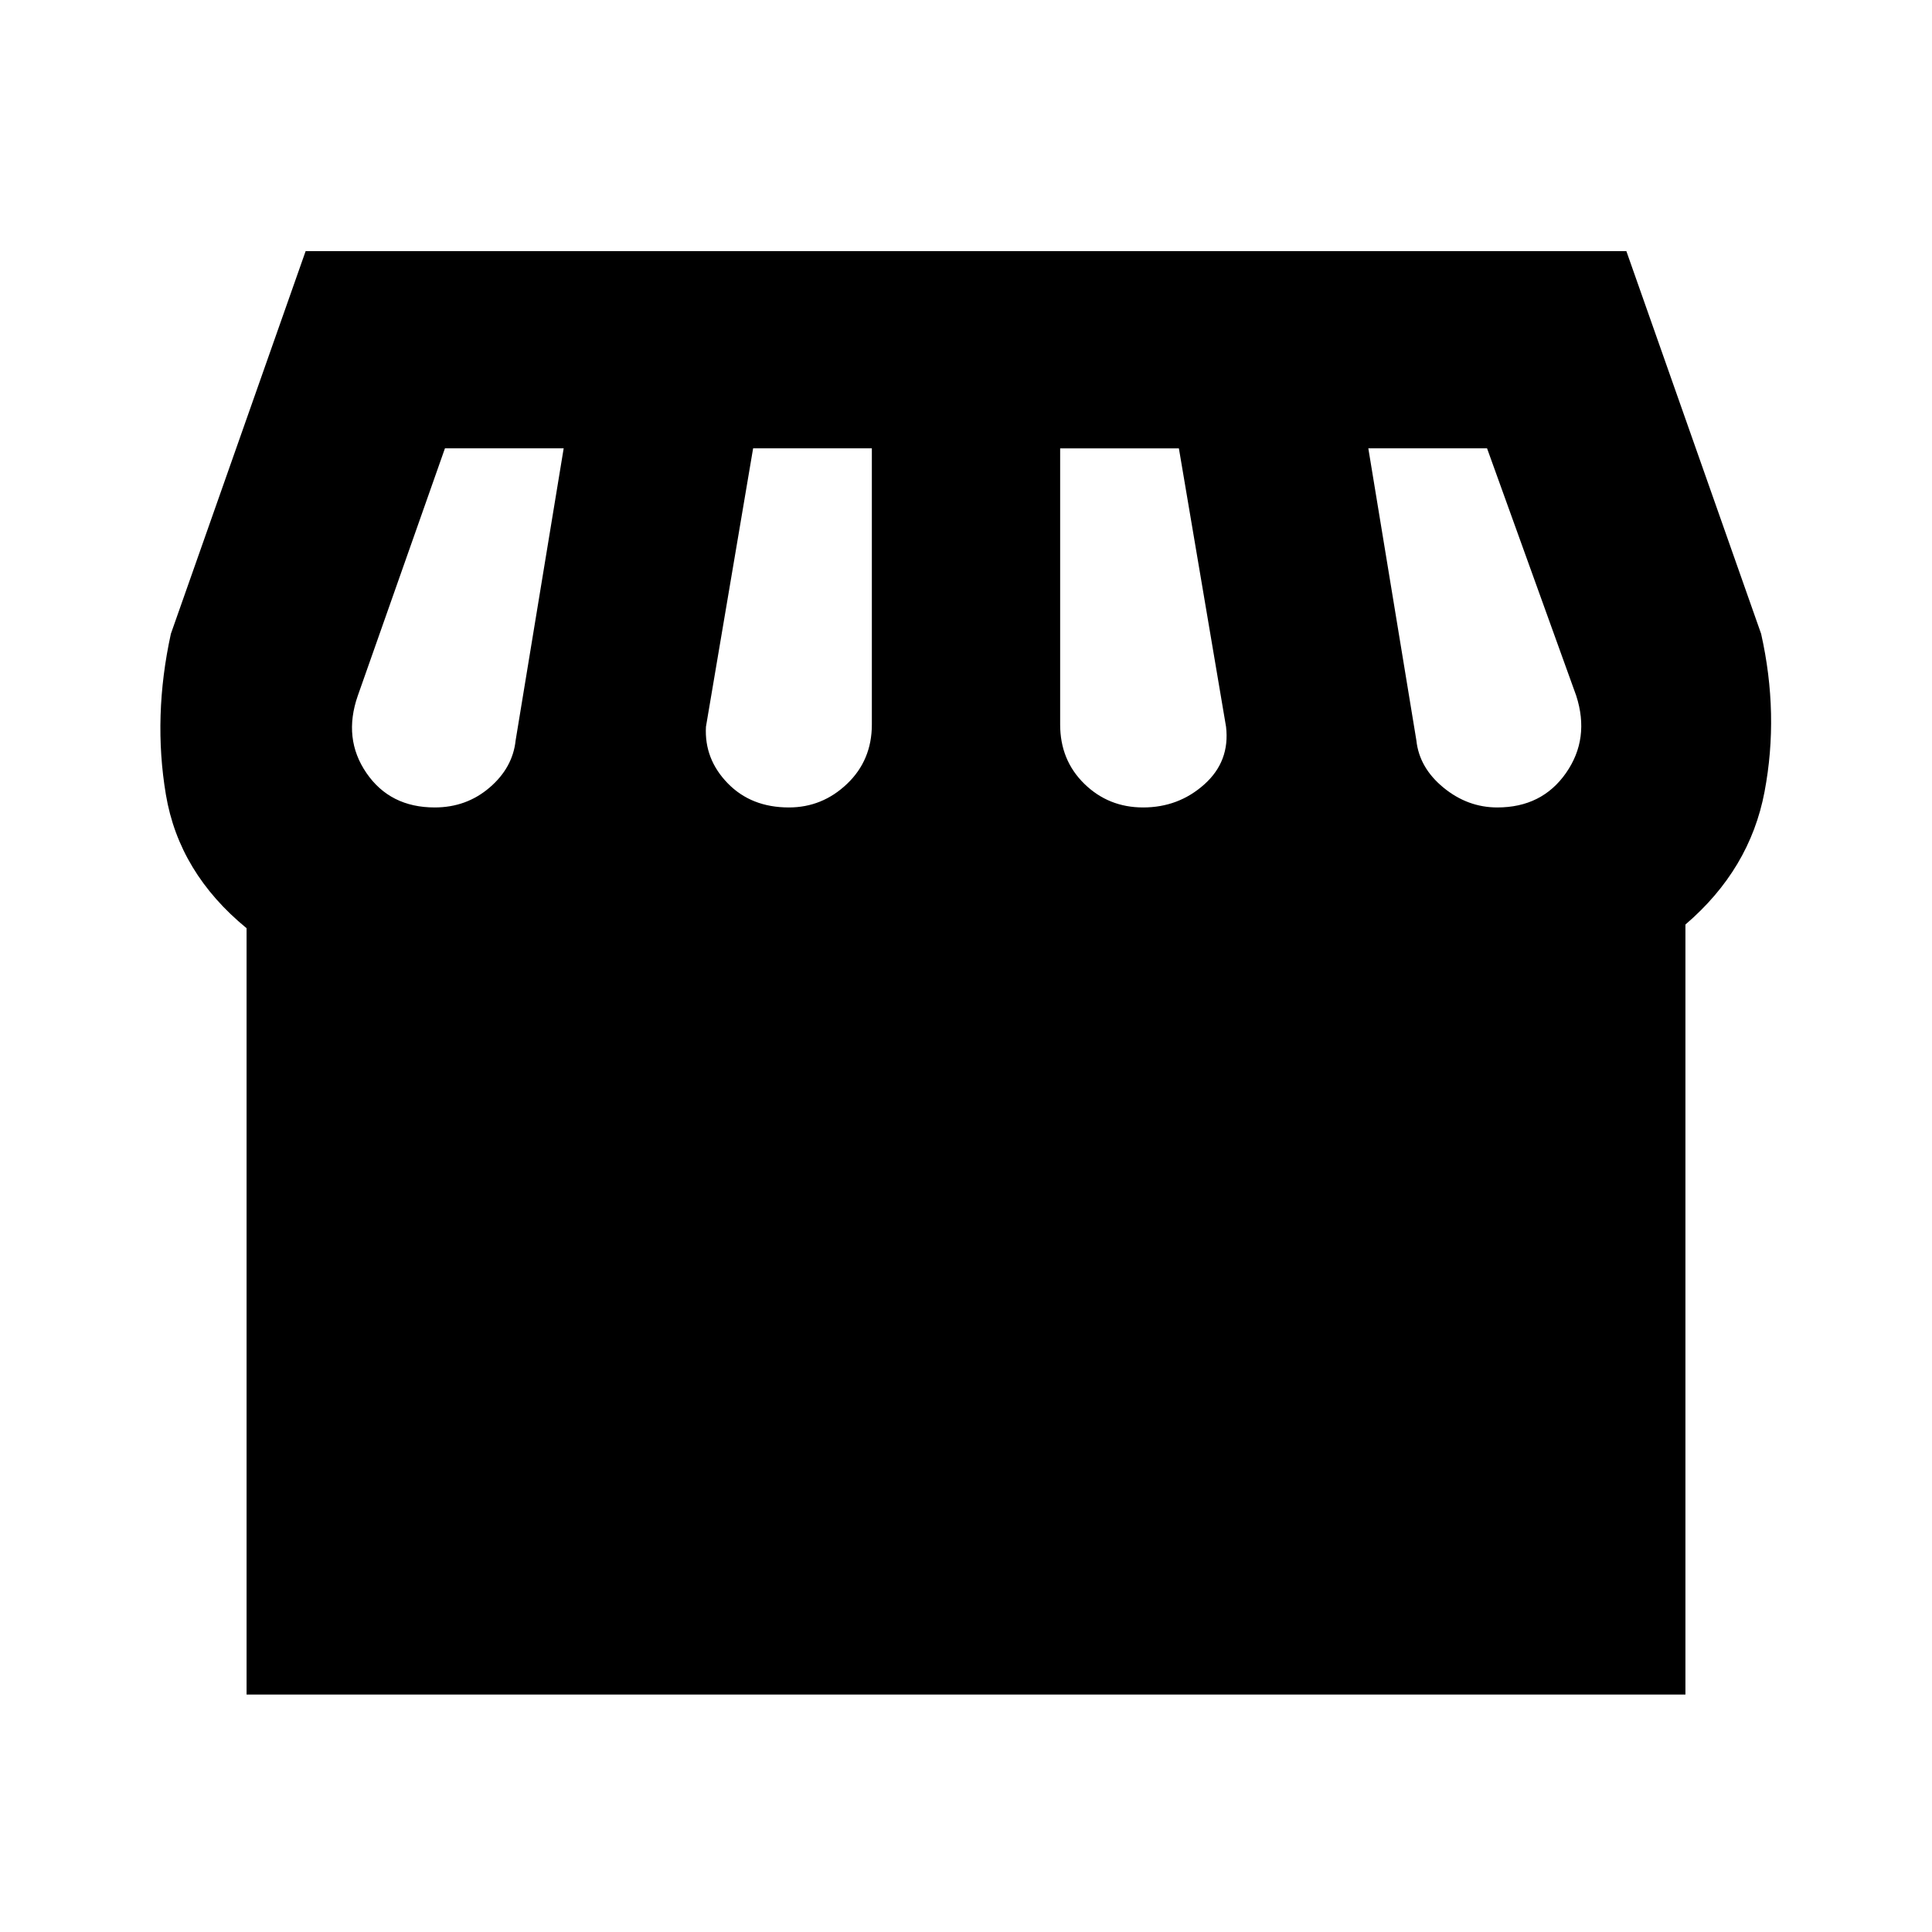 <svg xmlns="http://www.w3.org/2000/svg" height="20" viewBox="0 -960 960 960" width="20"><path d="M837.479-500.609v382.61H122.521v-380.783q-33.566-27.522-40.087-66.348-6.522-38.827 2.478-79.957l66.957-190.131h656.262l66.957 190.131q9 40 1.696 78.543-7.305 38.544-39.305 65.935ZM568-558.783q17.609 0 30.413-11.456 12.804-11.457 10.804-28.631l-23.435-138.347h-58.999V-600q0 17.739 12.022 29.478 12.021 11.739 29.195 11.739Zm-176 0q16.609 0 28.913-11.739 12.304-11.739 12.304-29.478v-137.217h-58.999L350.783-598.87q-.87 16.044 10.804 28.065 11.674 12.022 30.413 12.022Zm-176 0q15.739 0 27.261-9.869 11.521-9.87 12.956-23.478l23.87-145.087h-59l-43.304 122.913q-7.435 21.304 4.304 38.413 11.739 17.108 33.913 17.108Zm528 0q22.174 0 34.13-17.108 11.957-17.109 5.087-38.413l-44.304-122.913h-59l23.87 145.087q1.435 13.608 13.456 23.478 12.022 9.869 26.761 9.869Z"/></svg>